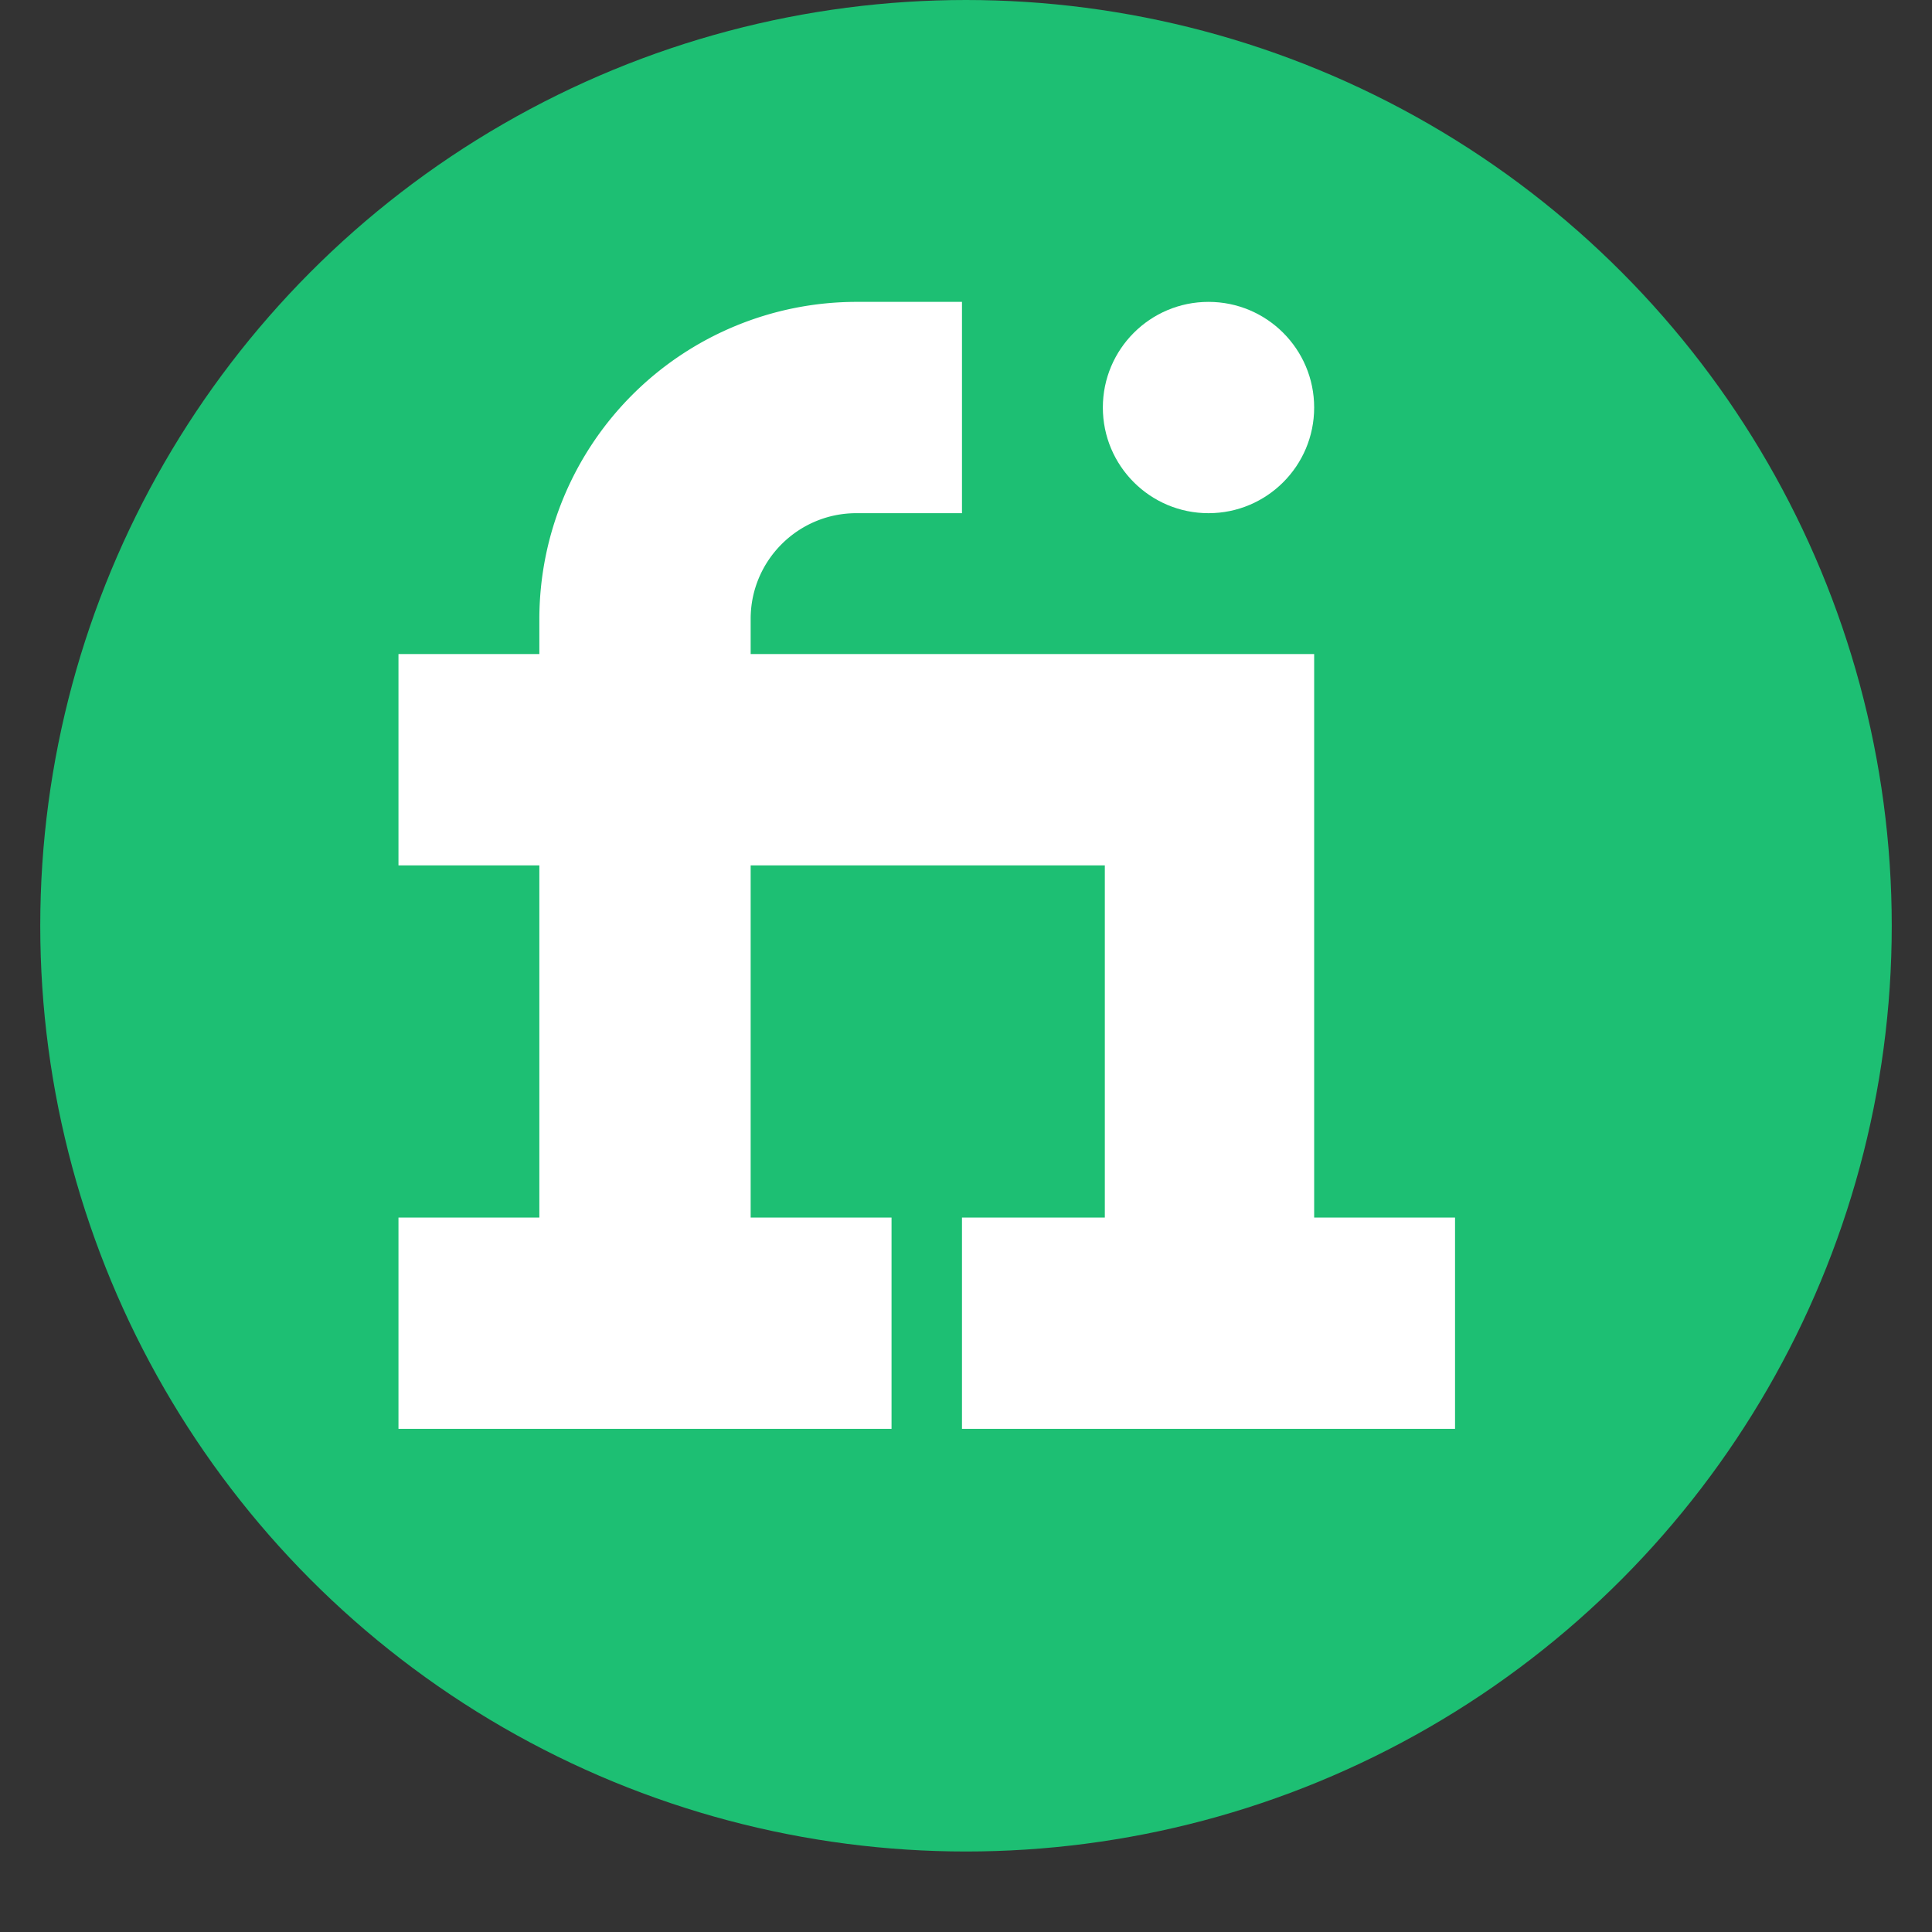 <?xml version="1.0" encoding="utf-8"?>
<!-- License: MIT. Made by michaelampr: https://github.com/michaelampr/jam -->
<svg fill="white" width="800px" height="800px" viewBox="-2.5 -2 24 24" xmlns="http://www.w3.org/2000/svg" preserveAspectRatio="xMinYMin" class="jam jam-fiverr">
  <rect x="-2.5" y="-2" width="24" height="24" fill="#333333" stroke="none"/>
  <!-- Circular green background -->
  <circle cx="9.5" cy="9.5" r="11.5" fill="#1dbf73"/>
  <!-- Smaller 'fi' -->
  <g transform="scale(0.7) translate(3.5,2.5)">
    <path d='M16.25 16.25v-10h-10v-.625c0-1.034.841-1.875 1.875-1.875H10V0H8.125A5.632 5.632 0 0 0 2.5 5.625v.625H0V10h2.5v6.25H0V20h8.75v-3.75h-2.5V10h6.285v6.25H10V20h8.75v-3.75h-2.5z'/>
    <circle cx='14.375' cy='1.875' r='1.875'/>
  </g>
</svg>